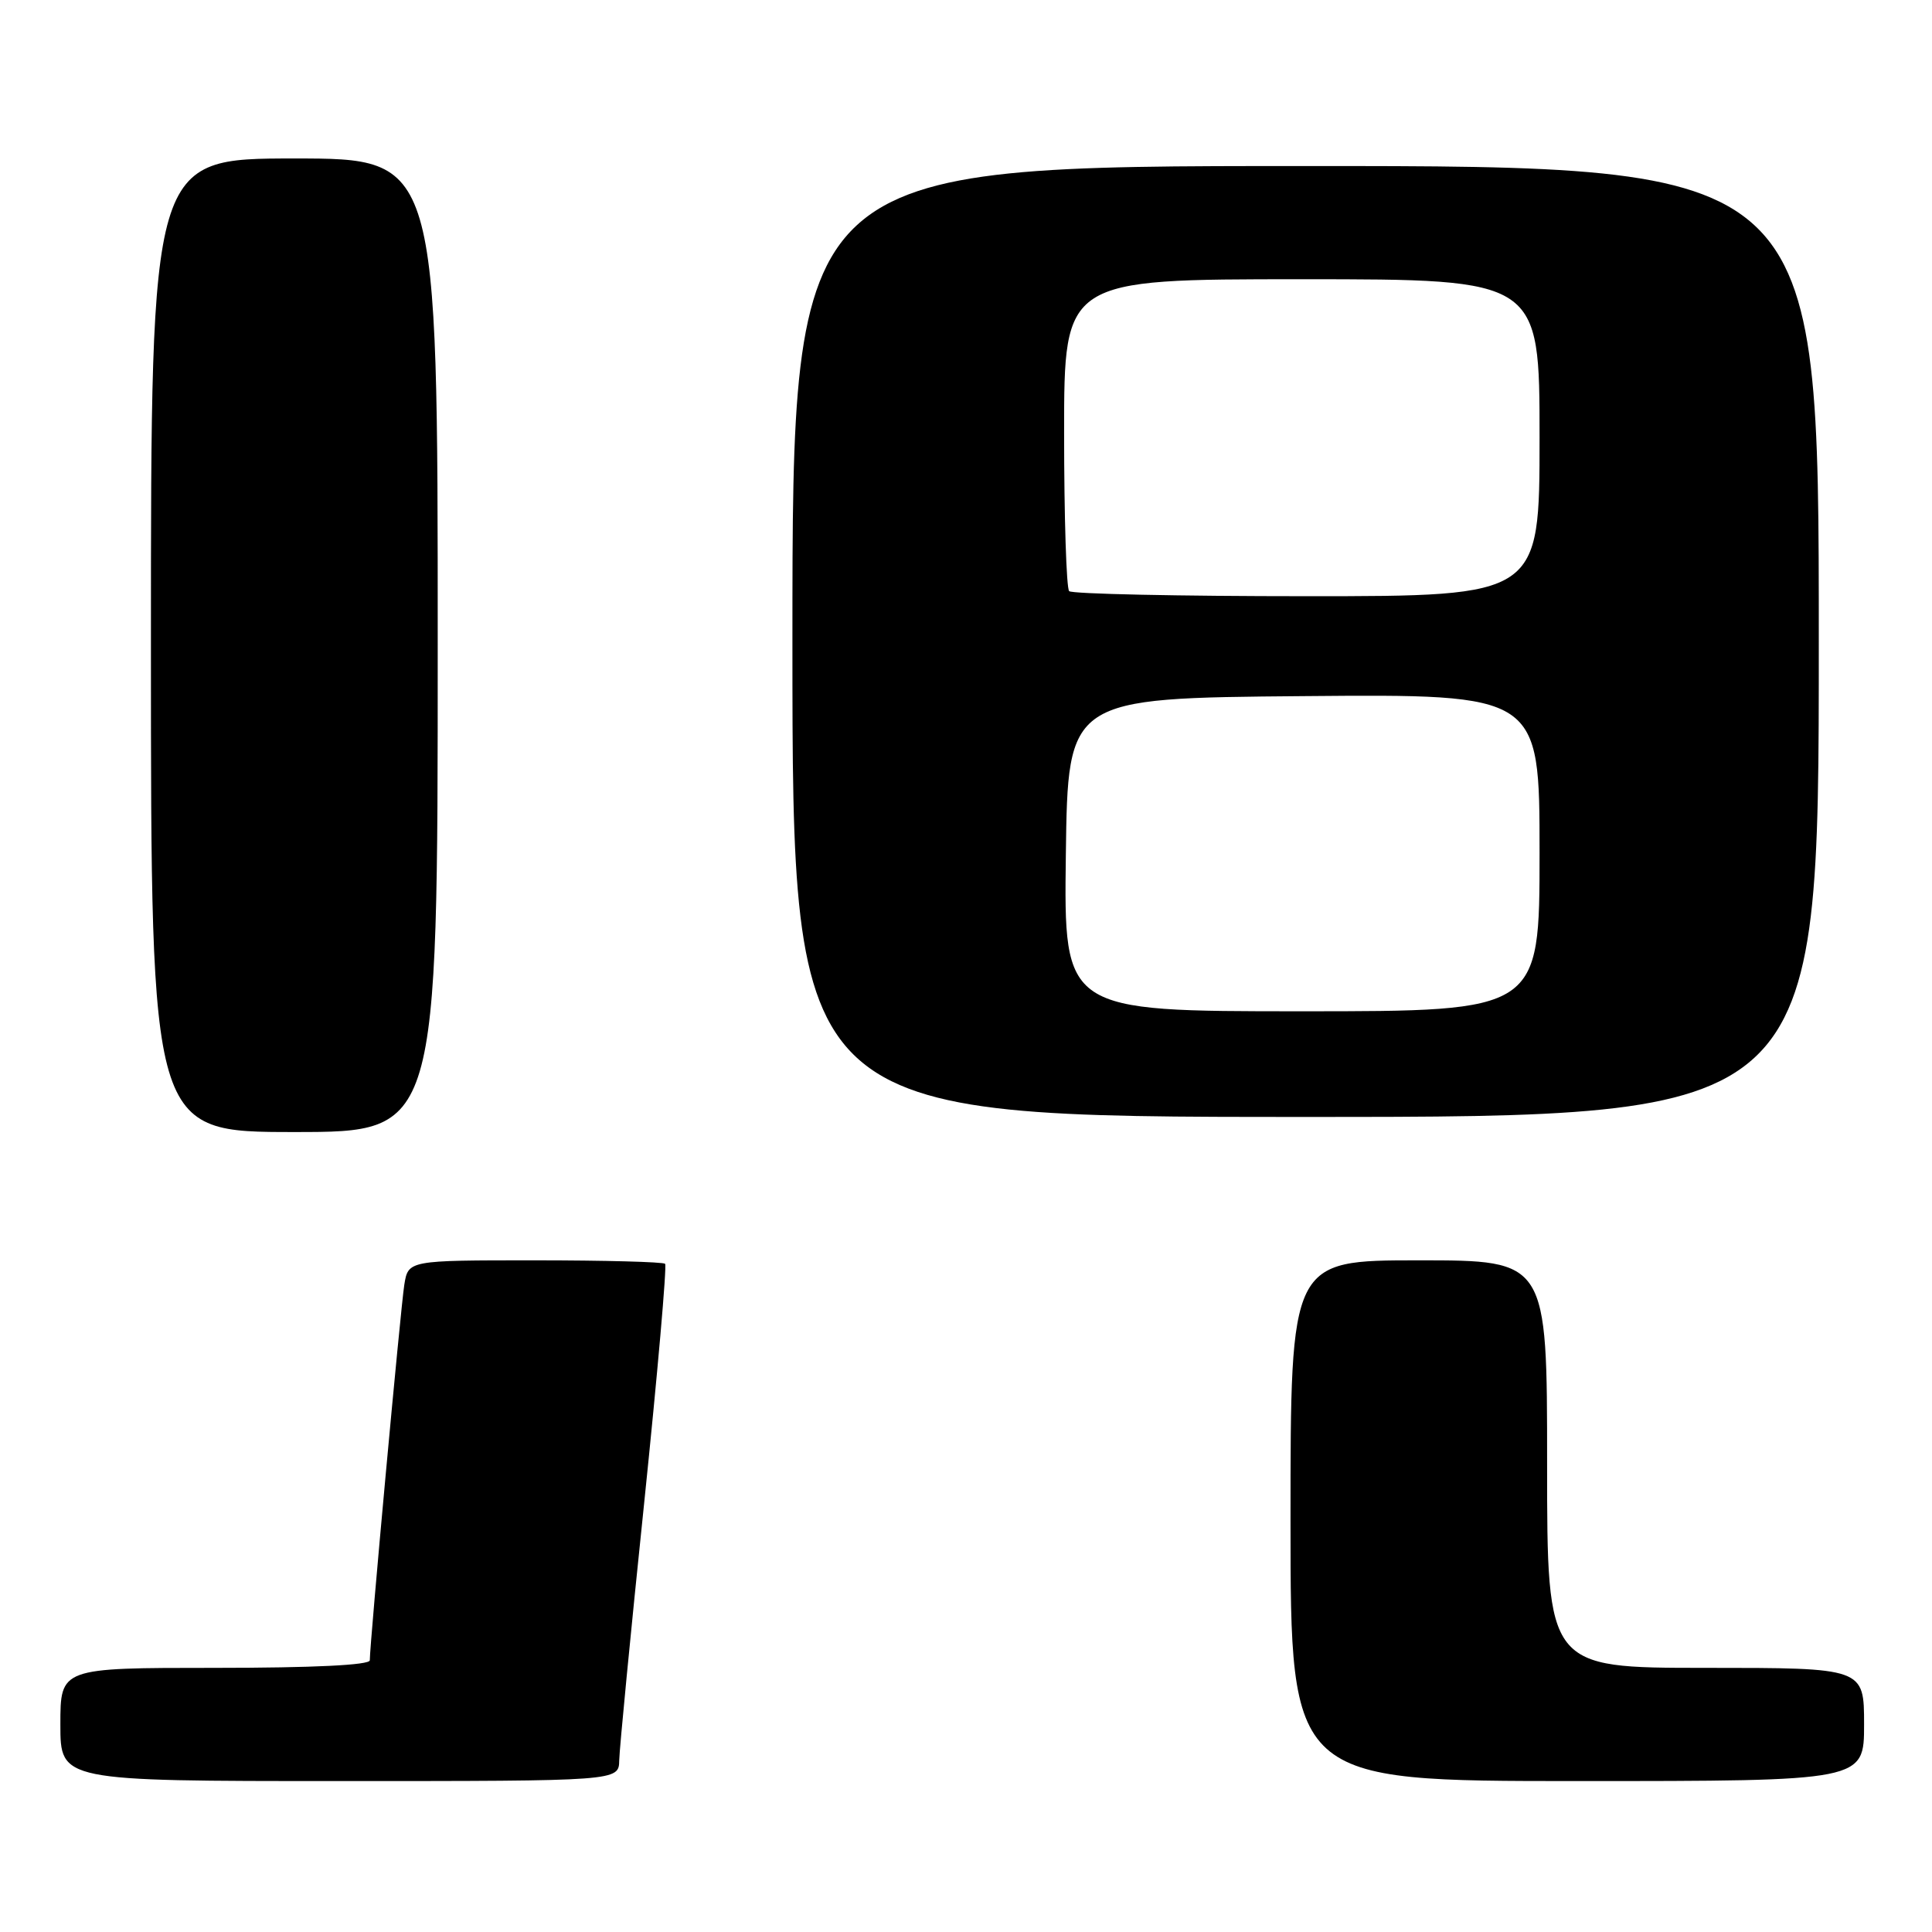 <?xml version="1.0" encoding="UTF-8" standalone="no"?>
<!DOCTYPE svg PUBLIC "-//W3C//DTD SVG 1.1//EN" "http://www.w3.org/Graphics/SVG/1.1/DTD/svg11.dtd" >
<svg xmlns="http://www.w3.org/2000/svg" xmlns:xlink="http://www.w3.org/1999/xlink" version="1.1" viewBox="0 0 256 256">
 <g >
 <path fill="currentColor"
d=" M 82.05 233.25 C 82.08 231.74 83.56 216.42 85.35 199.21 C 87.13 182.00 88.38 167.71 88.13 167.46 C 87.87 167.21 80.11 167.00 70.88 167.00 C 54.09 167.00 54.09 167.00 53.57 170.25 C 53.09 173.26 49.00 217.75 49.00 220.00 C 49.00 220.63 41.52 221.00 28.50 221.00 C 8.00 221.00 8.00 221.00 8.00 228.50 C 8.00 236.00 8.00 236.00 45.00 236.00 C 82.00 236.00 82.00 236.00 82.05 233.25 Z  M 247.00 228.50 C 247.00 221.00 247.00 221.00 226.00 221.00 C 205.00 221.00 205.00 221.00 205.00 194.00 C 205.00 167.00 205.00 167.00 188.00 167.00 C 171.00 167.00 171.00 167.00 171.00 201.50 C 171.00 236.00 171.00 236.00 209.00 236.00 C 247.00 236.00 247.00 236.00 247.00 228.50 Z  M 58.00 85.50 C 58.00 21.00 58.00 21.00 39.00 21.00 C 20.00 21.00 20.00 21.00 20.00 85.50 C 20.00 150.00 20.00 150.00 39.00 150.00 C 58.00 150.00 58.00 150.00 58.00 85.50 Z  M 241.00 85.00 C 241.00 22.00 241.00 22.00 173.00 22.00 C 105.00 22.00 105.00 22.00 105.00 85.00 C 105.00 148.00 105.00 148.00 173.00 148.00 C 241.00 148.00 241.00 148.00 241.00 85.00 Z  M 141.23 113.25 C 141.50 92.50 141.50 92.50 172.75 92.24 C 204.00 91.97 204.00 91.97 204.00 112.99 C 204.00 134.00 204.00 134.00 172.48 134.00 C 140.96 134.00 140.96 134.00 141.23 113.25 Z  M 141.67 78.33 C 141.30 77.97 141.00 68.52 141.00 57.33 C 141.00 37.00 141.00 37.00 172.50 37.00 C 204.00 37.00 204.00 37.00 204.00 58.00 C 204.00 79.00 204.00 79.00 173.17 79.00 C 156.21 79.00 142.03 78.70 141.67 78.33 Z "/>
</g>
</svg>